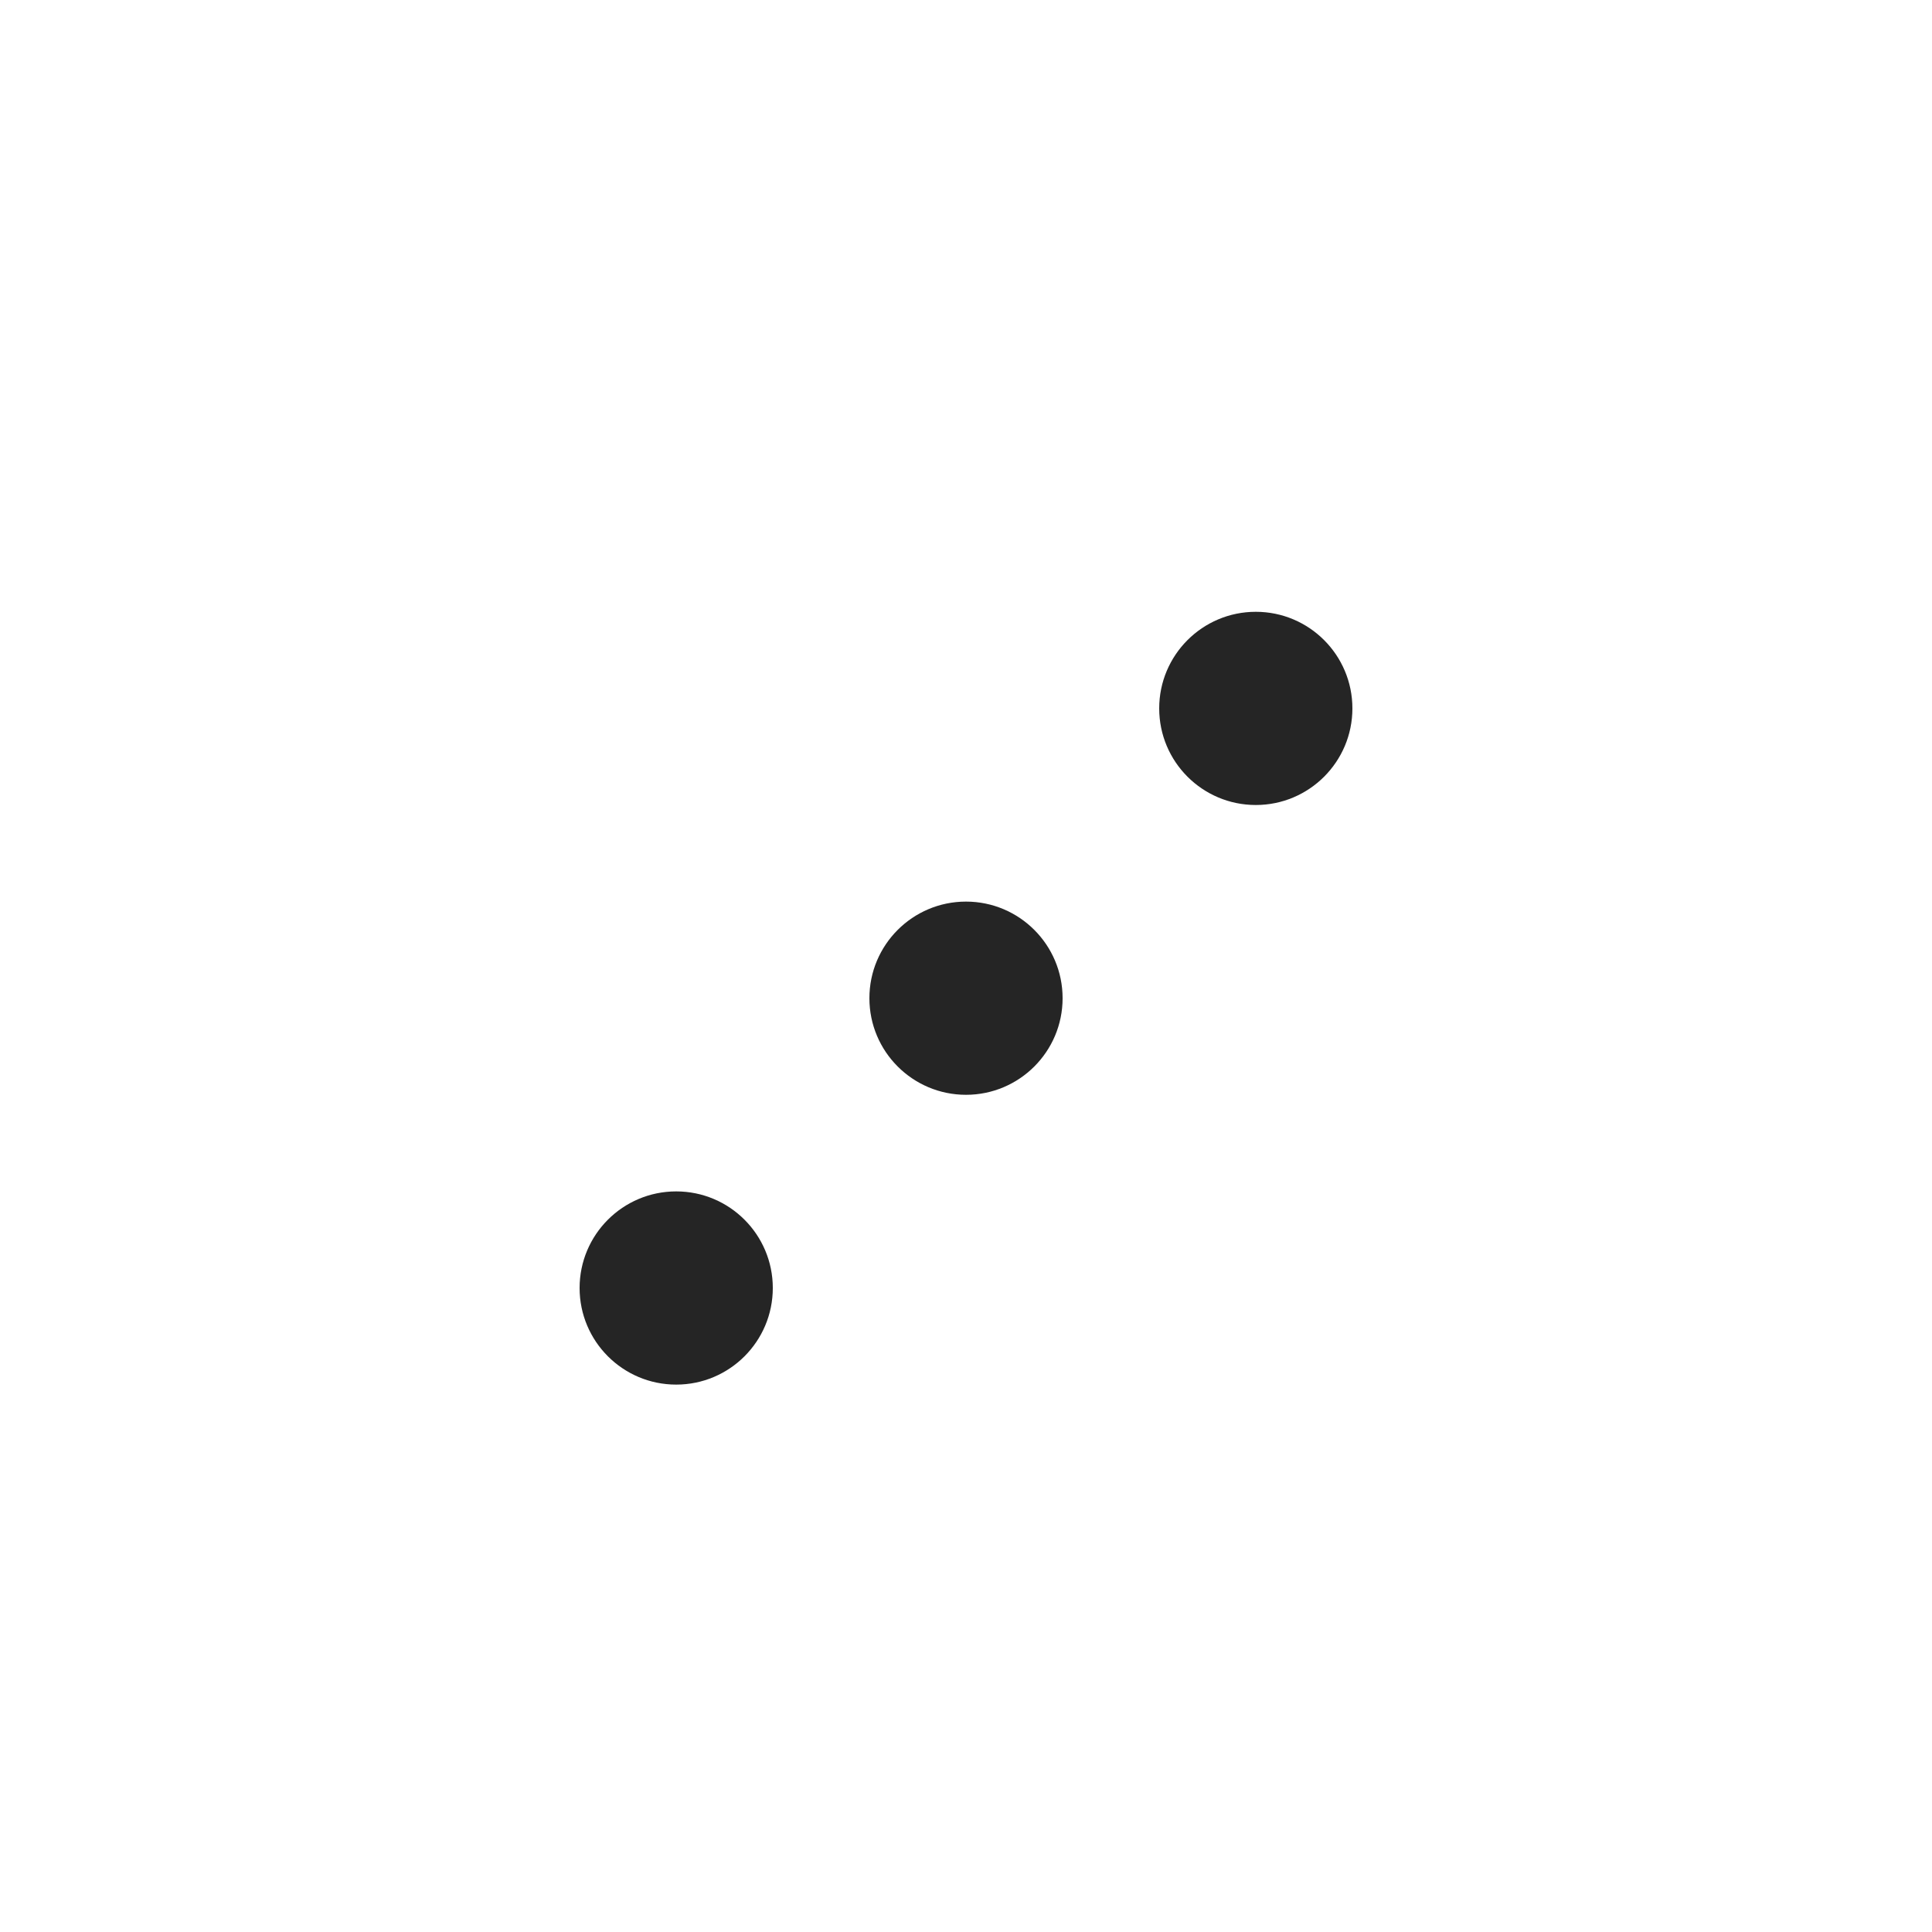 <svg width="240" height="240" viewBox="0 0 240 240" fill="none" xmlns="http://www.w3.org/2000/svg">
<g filter="url(#filter0_ddd_1_384)">
<path d="M40 56C40 44.954 48.954 36 60 36H180C191.046 36 200 44.954 200 56V176C200 187.046 191.046 196 180 196H60C48.954 196 40 187.046 40 176V56Z" fill="white"/>
<path d="M132 116C132 122.627 126.627 128 120 128C113.373 128 108 122.627 108 116C108 109.373 113.373 104 120 104C126.627 104 132 109.373 132 116Z" fill="#252525"/>
<path d="M168 80C168 86.627 162.627 92 156 92C149.373 92 144 86.627 144 80C144 73.373 149.373 68 156 68C162.627 68 168 73.373 168 80Z" fill="#252525"/>
<path d="M96 152C96 158.627 90.627 164 84 164C77.373 164 72 158.627 72 152C72 145.373 77.373 140 84 140C90.627 140 96 145.373 96 152Z" fill="#252525"/>
</g>
<defs>
<filter id="filter0_ddd_1_384" x="0" y="0" width="240" height="240" filterUnits="userSpaceOnUse" color-interpolation-filters="sRGB">
<feFlood flood-opacity="0" result="BackgroundImageFix"/>
<feColorMatrix in="SourceAlpha" type="matrix" values="0 0 0 0 0 0 0 0 0 0 0 0 0 0 0 0 0 0 127 0" result="hardAlpha"/>
<feOffset dy="4"/>
<feGaussianBlur stdDeviation="20"/>
<feComposite in2="hardAlpha" operator="out"/>
<feColorMatrix type="matrix" values="0 0 0 0 0.933 0 0 0 0 0.933 0 0 0 0 0.933 0 0 0 1 0"/>
<feBlend mode="normal" in2="BackgroundImageFix" result="effect1_dropShadow_1_384"/>
<feColorMatrix in="SourceAlpha" type="matrix" values="0 0 0 0 0 0 0 0 0 0 0 0 0 0 0 0 0 0 127 0" result="hardAlpha"/>
<feOffset dy="4"/>
<feGaussianBlur stdDeviation="4"/>
<feComposite in2="hardAlpha" operator="out"/>
<feColorMatrix type="matrix" values="0 0 0 0 0.259 0 0 0 0 0.278 0 0 0 0 0.298 0 0 0 0.05 0"/>
<feBlend mode="normal" in2="effect1_dropShadow_1_384" result="effect2_dropShadow_1_384"/>
<feColorMatrix in="SourceAlpha" type="matrix" values="0 0 0 0 0 0 0 0 0 0 0 0 0 0 0 0 0 0 127 0" result="hardAlpha"/>
<feOffset/>
<feGaussianBlur stdDeviation="0.25"/>
<feComposite in2="hardAlpha" operator="out"/>
<feColorMatrix type="matrix" values="0 0 0 0 0.259 0 0 0 0 0.278 0 0 0 0 0.298 0 0 0 0.32 0"/>
<feBlend mode="normal" in2="effect2_dropShadow_1_384" result="effect3_dropShadow_1_384"/>
<feBlend mode="normal" in="SourceGraphic" in2="effect3_dropShadow_1_384" result="shape"/>
</filter>
</defs>
</svg>
